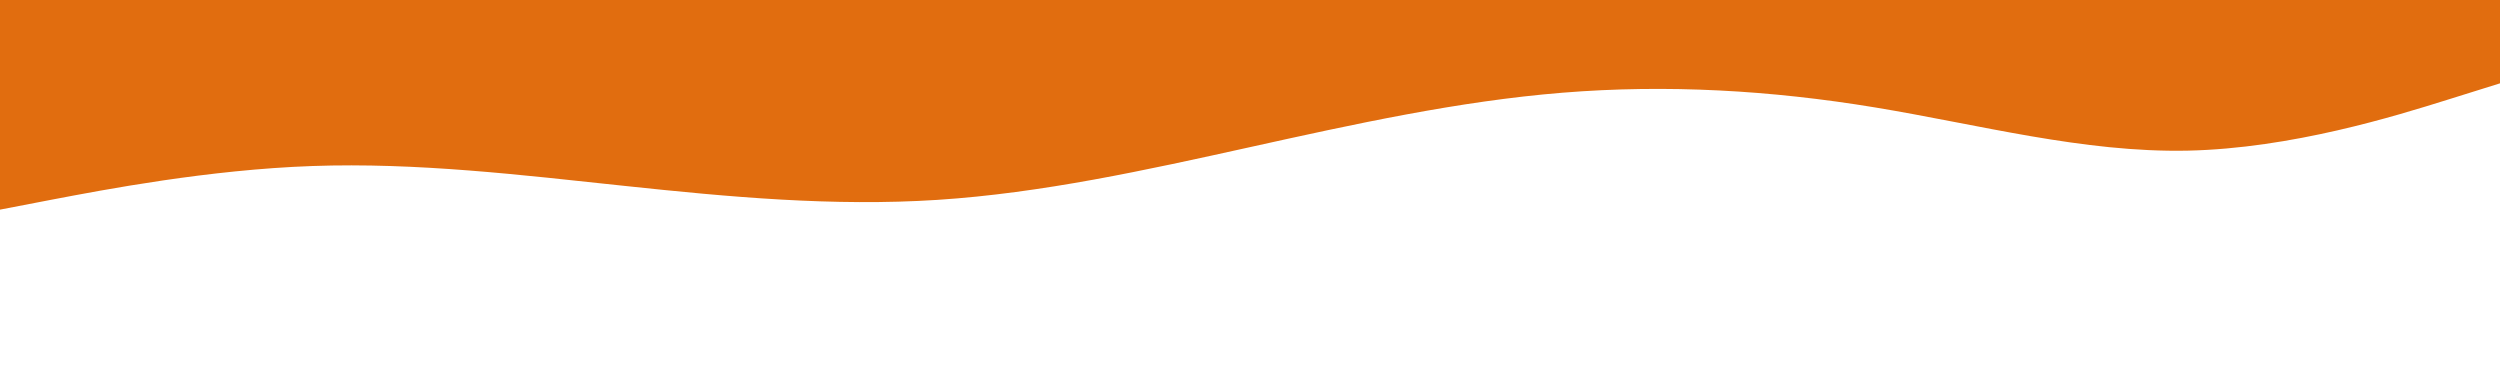 <svg id="visual" viewBox="0 0 1920 300" width="1920" height="300" xmlns="http://www.w3.org/2000/svg" xmlns:xlink="http://www.w3.org/1999/xlink" version="1.1"><path d="M0 161L40 153.3C80 145.7 160 130.3 240 127.5C320 124.7 400 134.3 480 142.8C560 151.3 640 158.7 720 153.5C800 148.3 880 130.7 960 113C1040 95.3 1120 77.7 1200 71.2C1280 64.7 1360 69.3 1440 82.5C1520 95.7 1600 117.3 1680 115.7C1760 114 1840 89 1880 76.5L1920 64L1920 0L1880 0C1840 0 1760 0 1680 0C1600 0 1520 0 1440 0C1360 0 1280 0 1200 0C1120 0 1040 0 960 0C880 0 800 0 720 0C640 0 560 0 480 0C400 0 320 0 240 0C160 0 80 0 40 0L0 0Z" fill="#E16D0F" stroke-linecap="round" stroke-linejoin="miter"></path></svg>